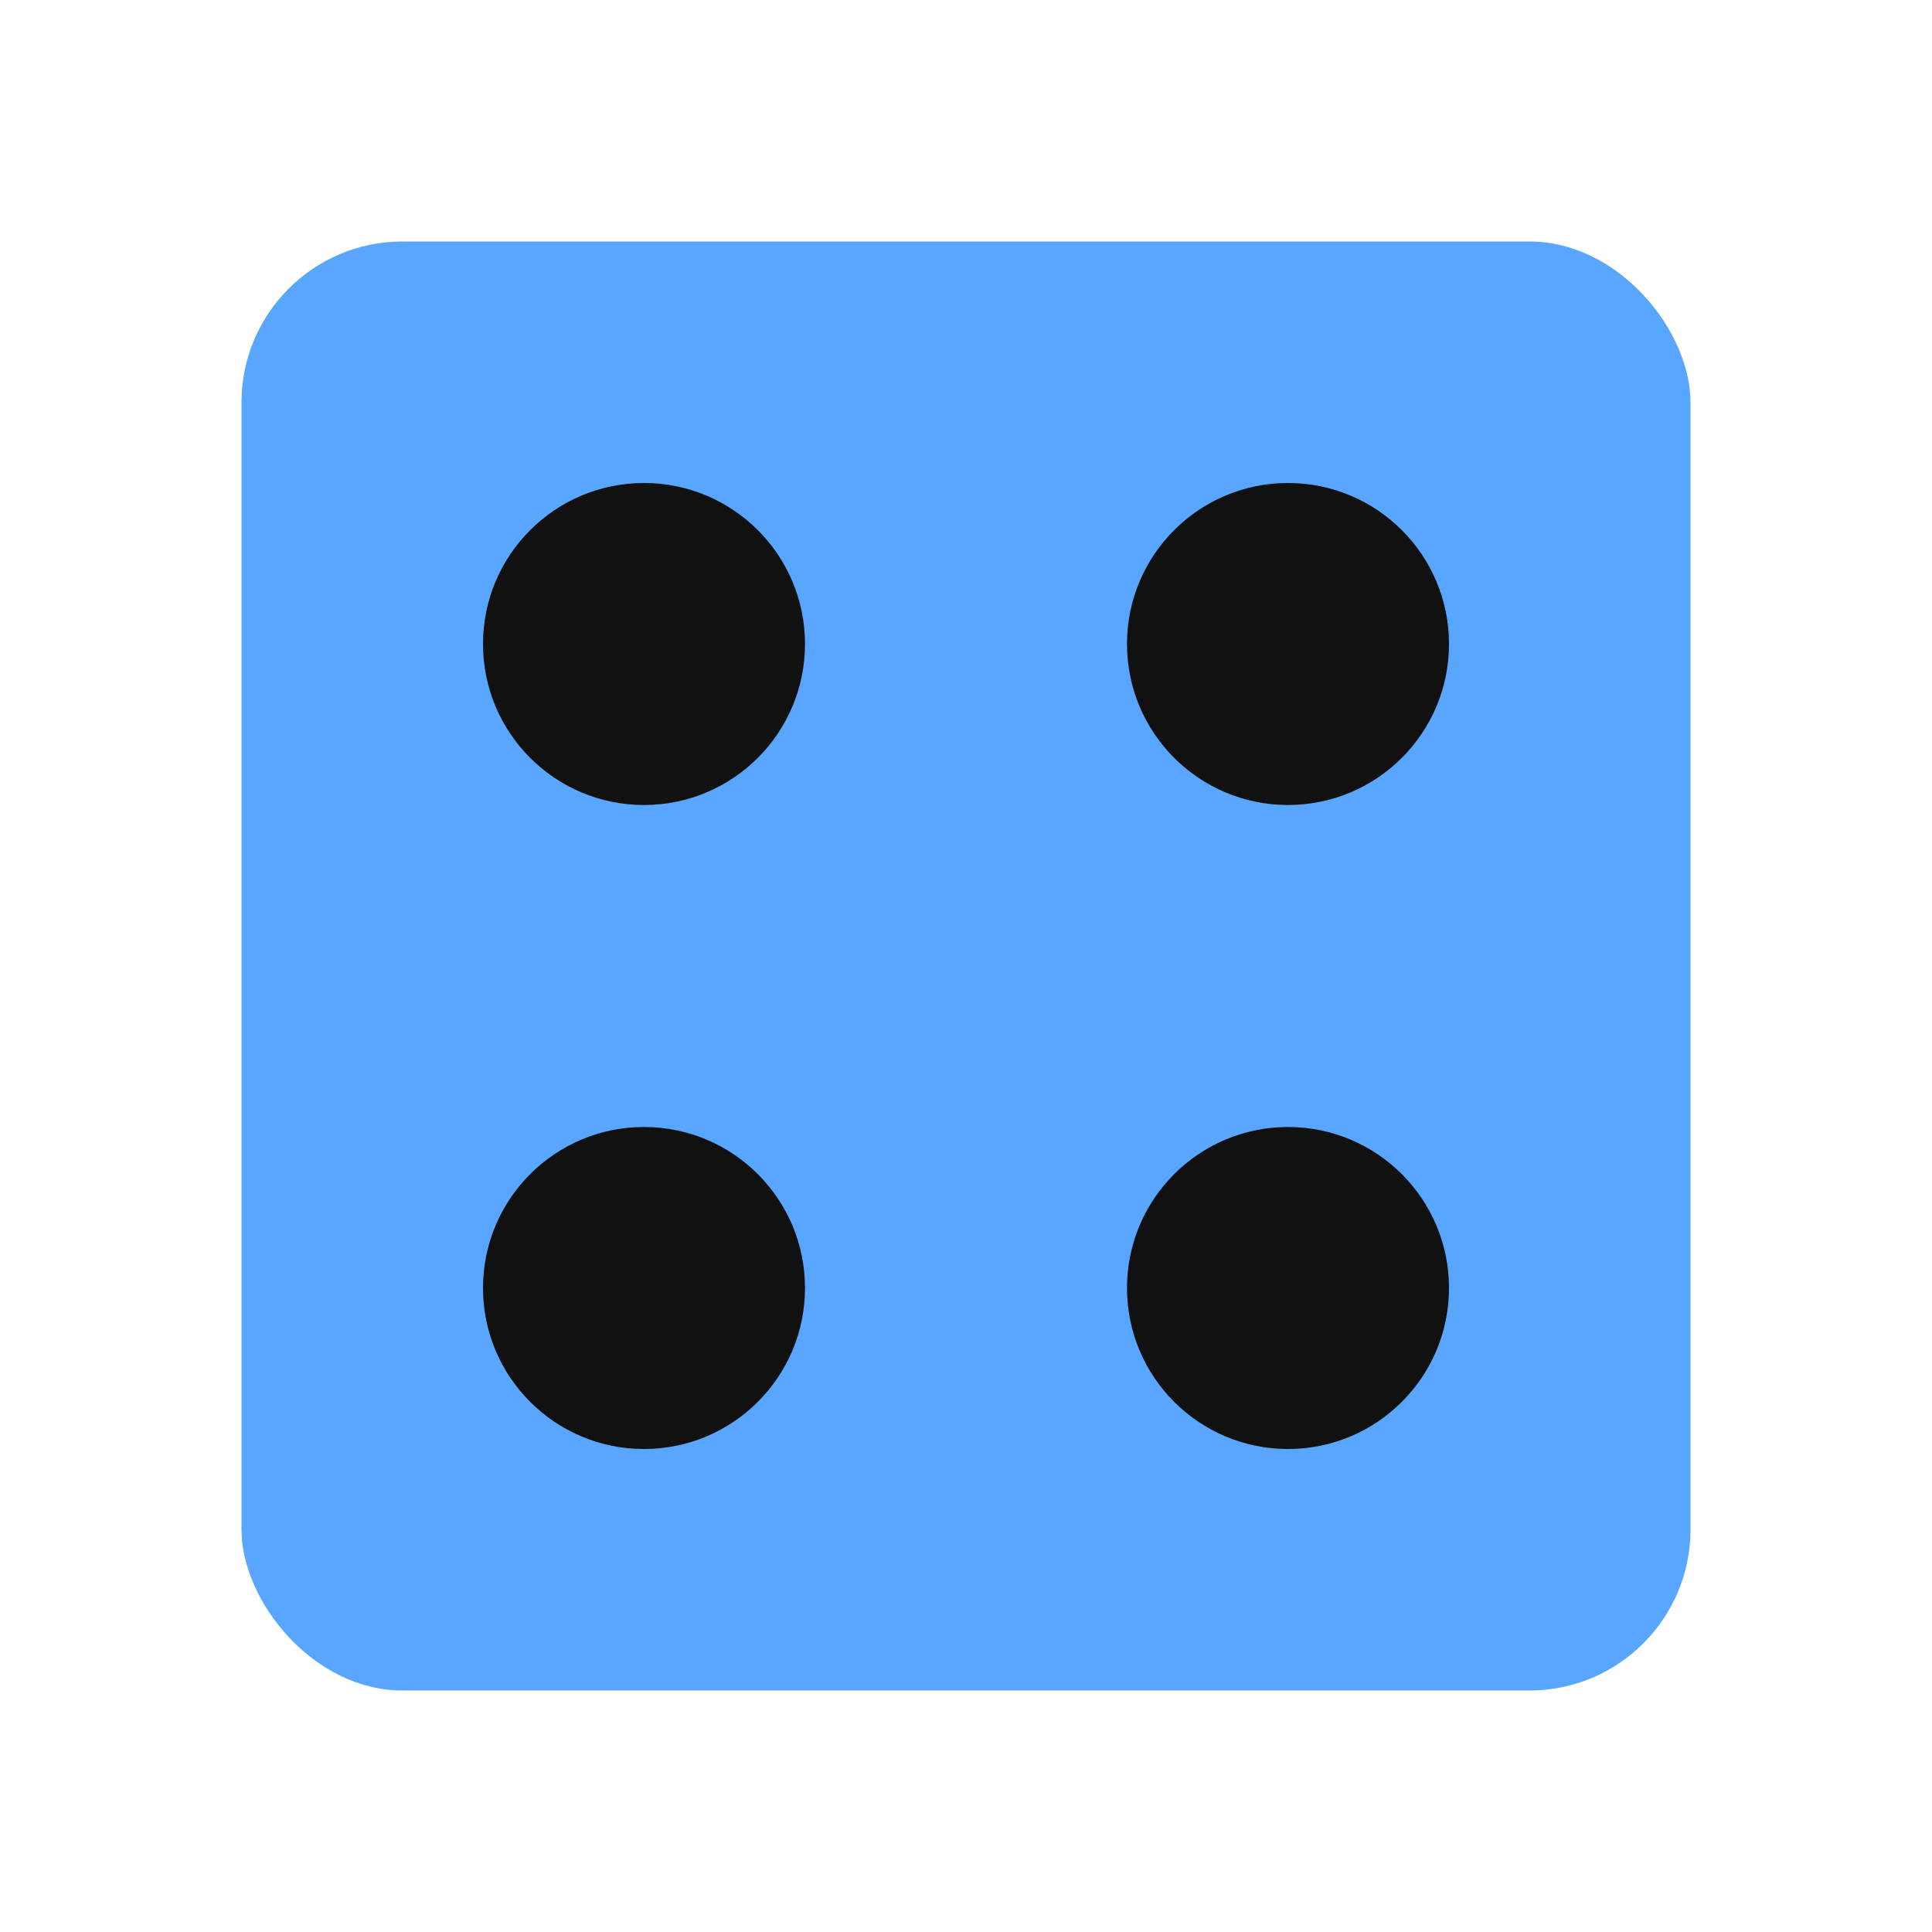 <svg xmlns="http://www.w3.org/2000/svg" viewBox="0 0 24 24" fill="#58A6FF">
  <rect x="3" y="3" width="18" height="18" rx="2" ry="2"/>
  <circle cx="8" cy="8" r="2" fill="#111"/>
  <circle cx="16" cy="8" r="2" fill="#111"/>
  <circle cx="8" cy="16" r="2" fill="#111"/>
  <circle cx="16" cy="16" r="2" fill="#111"/>
</svg>